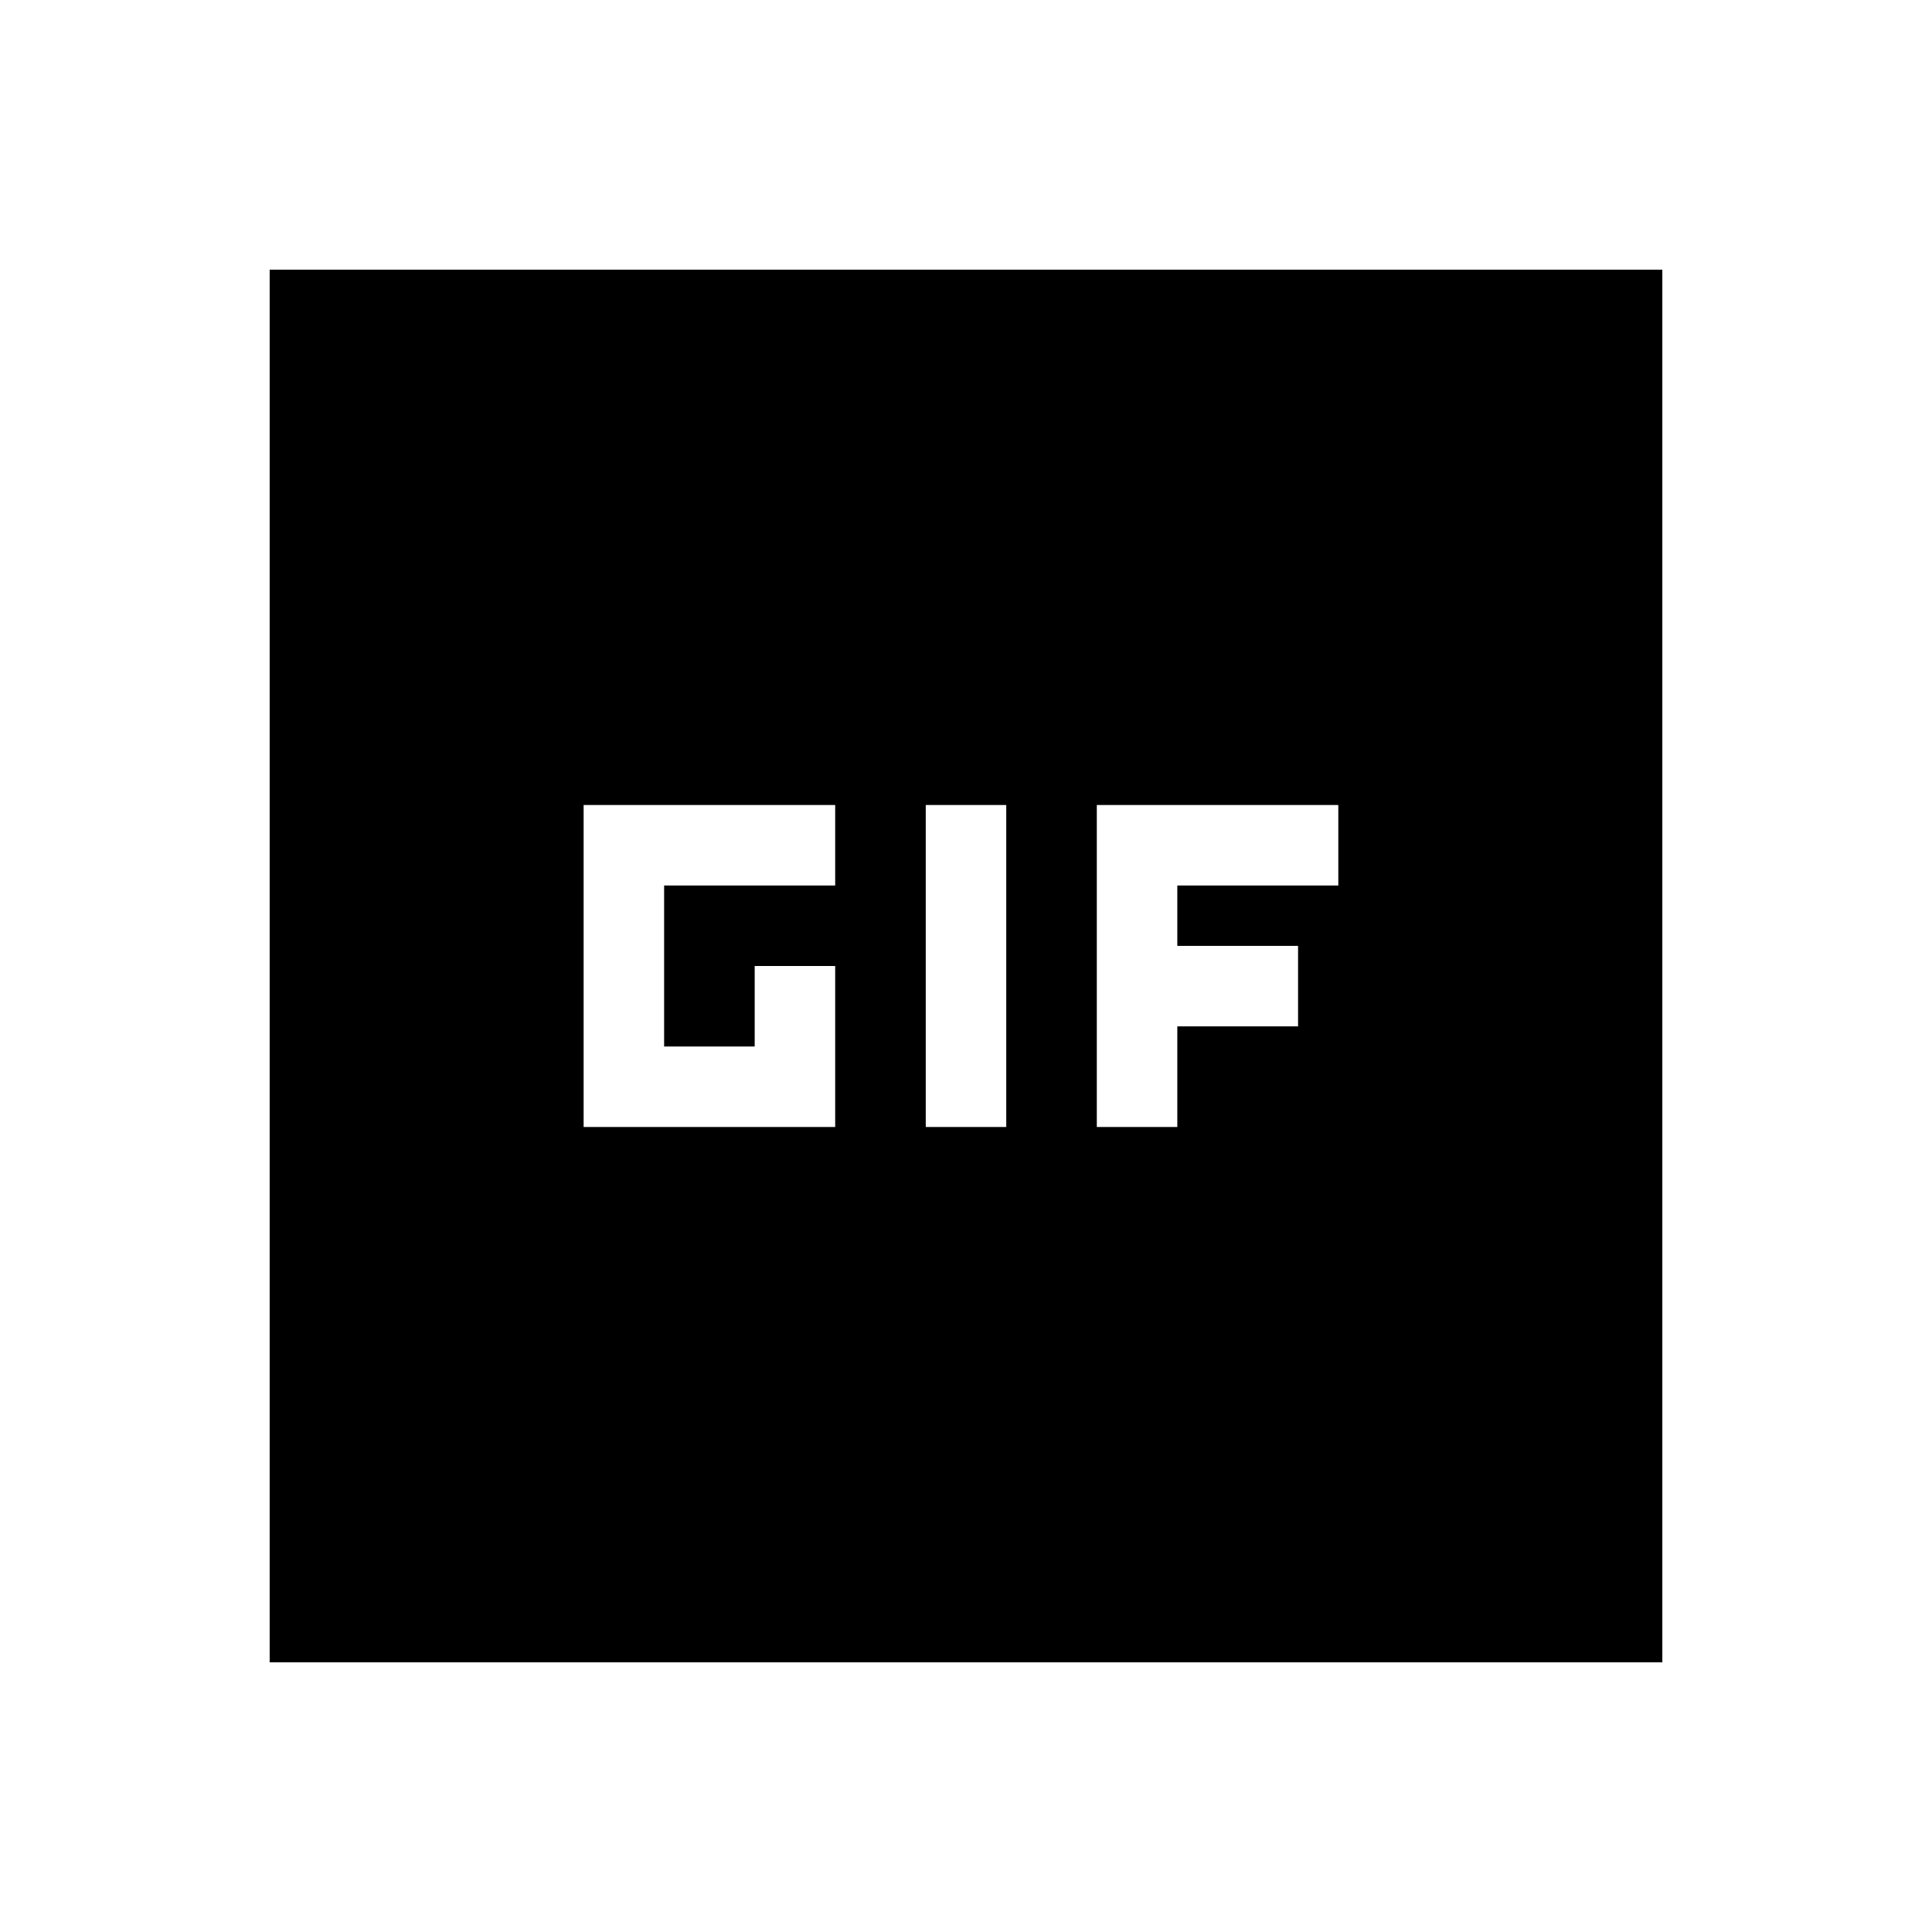 <svg xmlns="http://www.w3.org/2000/svg" height="24" width="24"><path d="M7.25 14H10.375V12H9.375V13H8.25V11H10.375V10H7.25ZM11.5 14H12.5V10H11.5ZM13.625 14H14.625V12.75H16.125V11.75H14.625V11H16.625V10H13.625ZM3.35 20.65V3.35H20.65V20.65Z"/></svg>
